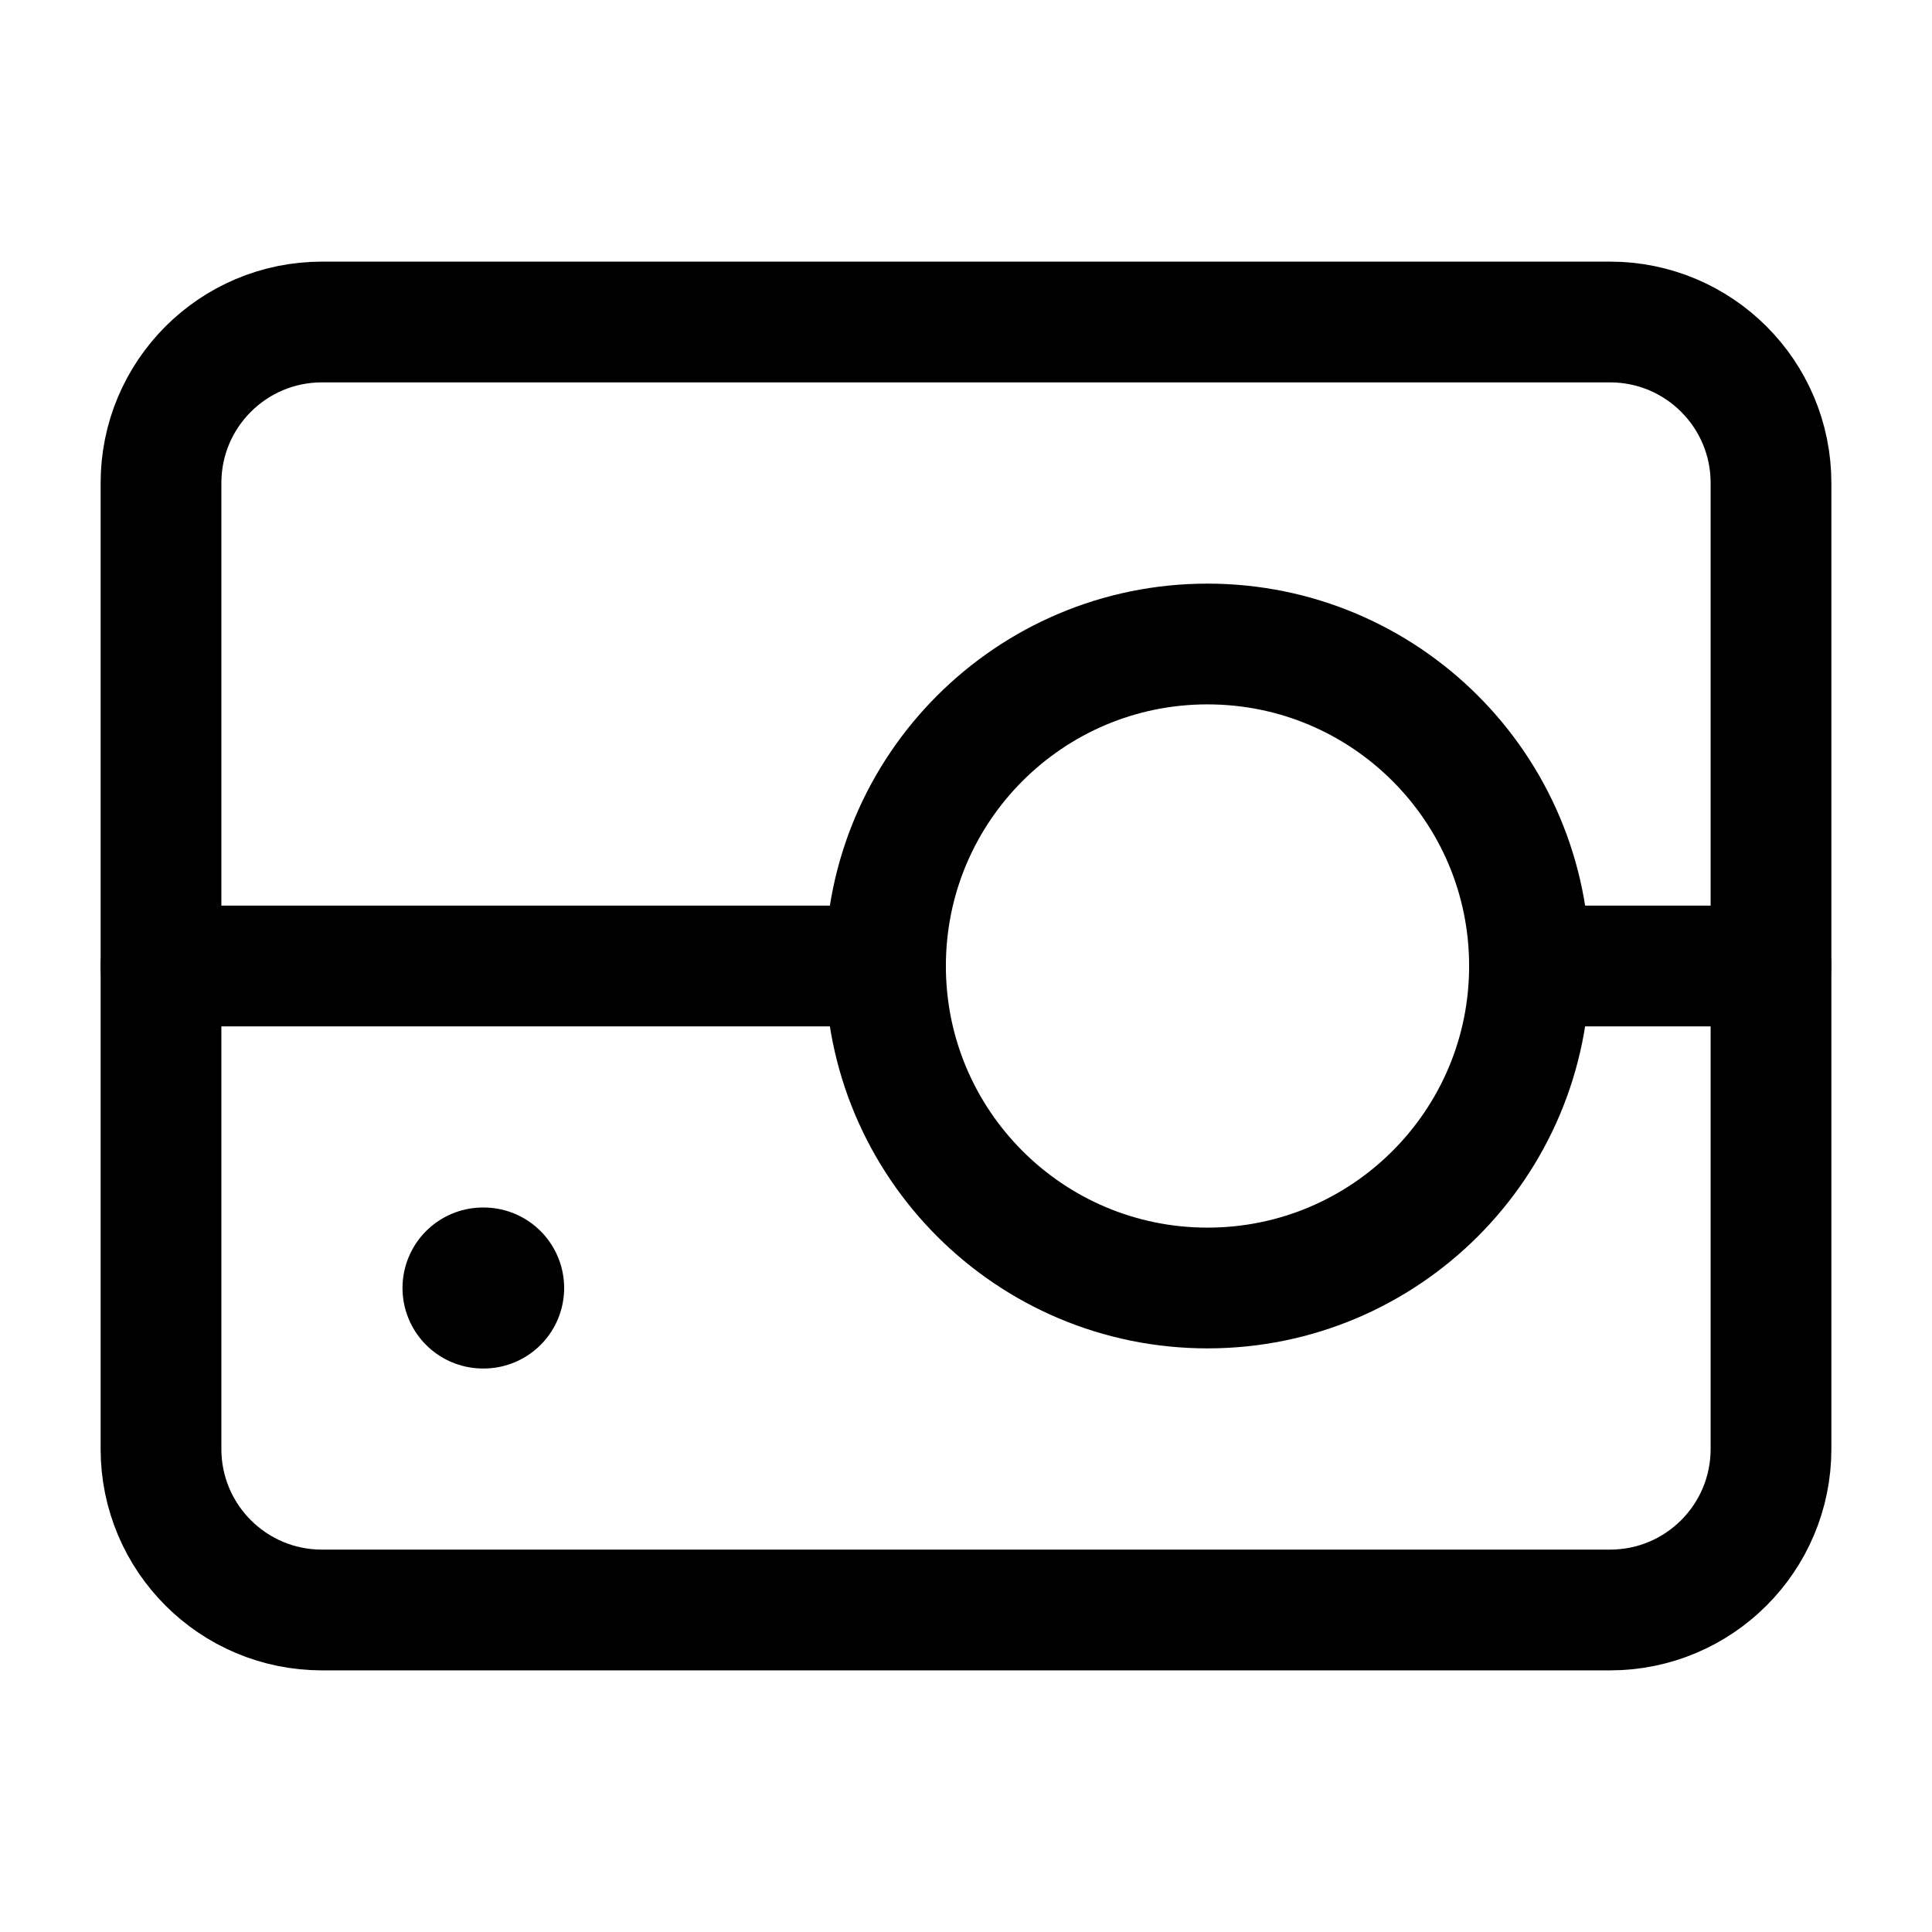<svg width="24" height="24" viewBox="0 0 24 24" fill="none" xmlns="http://www.w3.org/2000/svg">
    <path d="M19 12C19 14.209 17.209 16 15 16C12.791 16 11 14.209 11 12C11 9.791 12.791 8 15 8C17.209 8 19 9.791 19 12Z" stroke="currentColor" stroke-width="1.5" stroke-linecap="round" stroke-linejoin="round"/>
    <path d="M22 12H19M11 12H2" stroke="currentColor" stroke-width="1.5" stroke-linecap="round" stroke-linejoin="round"/>
    <path d="M6 16H6.008" stroke="currentColor" stroke-width="2" stroke-linecap="round" stroke-linejoin="round"/>
    <path d="M20 4H4C2.895 4 2 4.895 2 6V18C2 19.105 2.895 20 4 20H20C21.105 20 22 19.105 22 18V6C22 4.895 21.105 4 20 4Z" stroke="currentColor" stroke-width="1.5" stroke-linecap="round" stroke-linejoin="round"/>
</svg>
